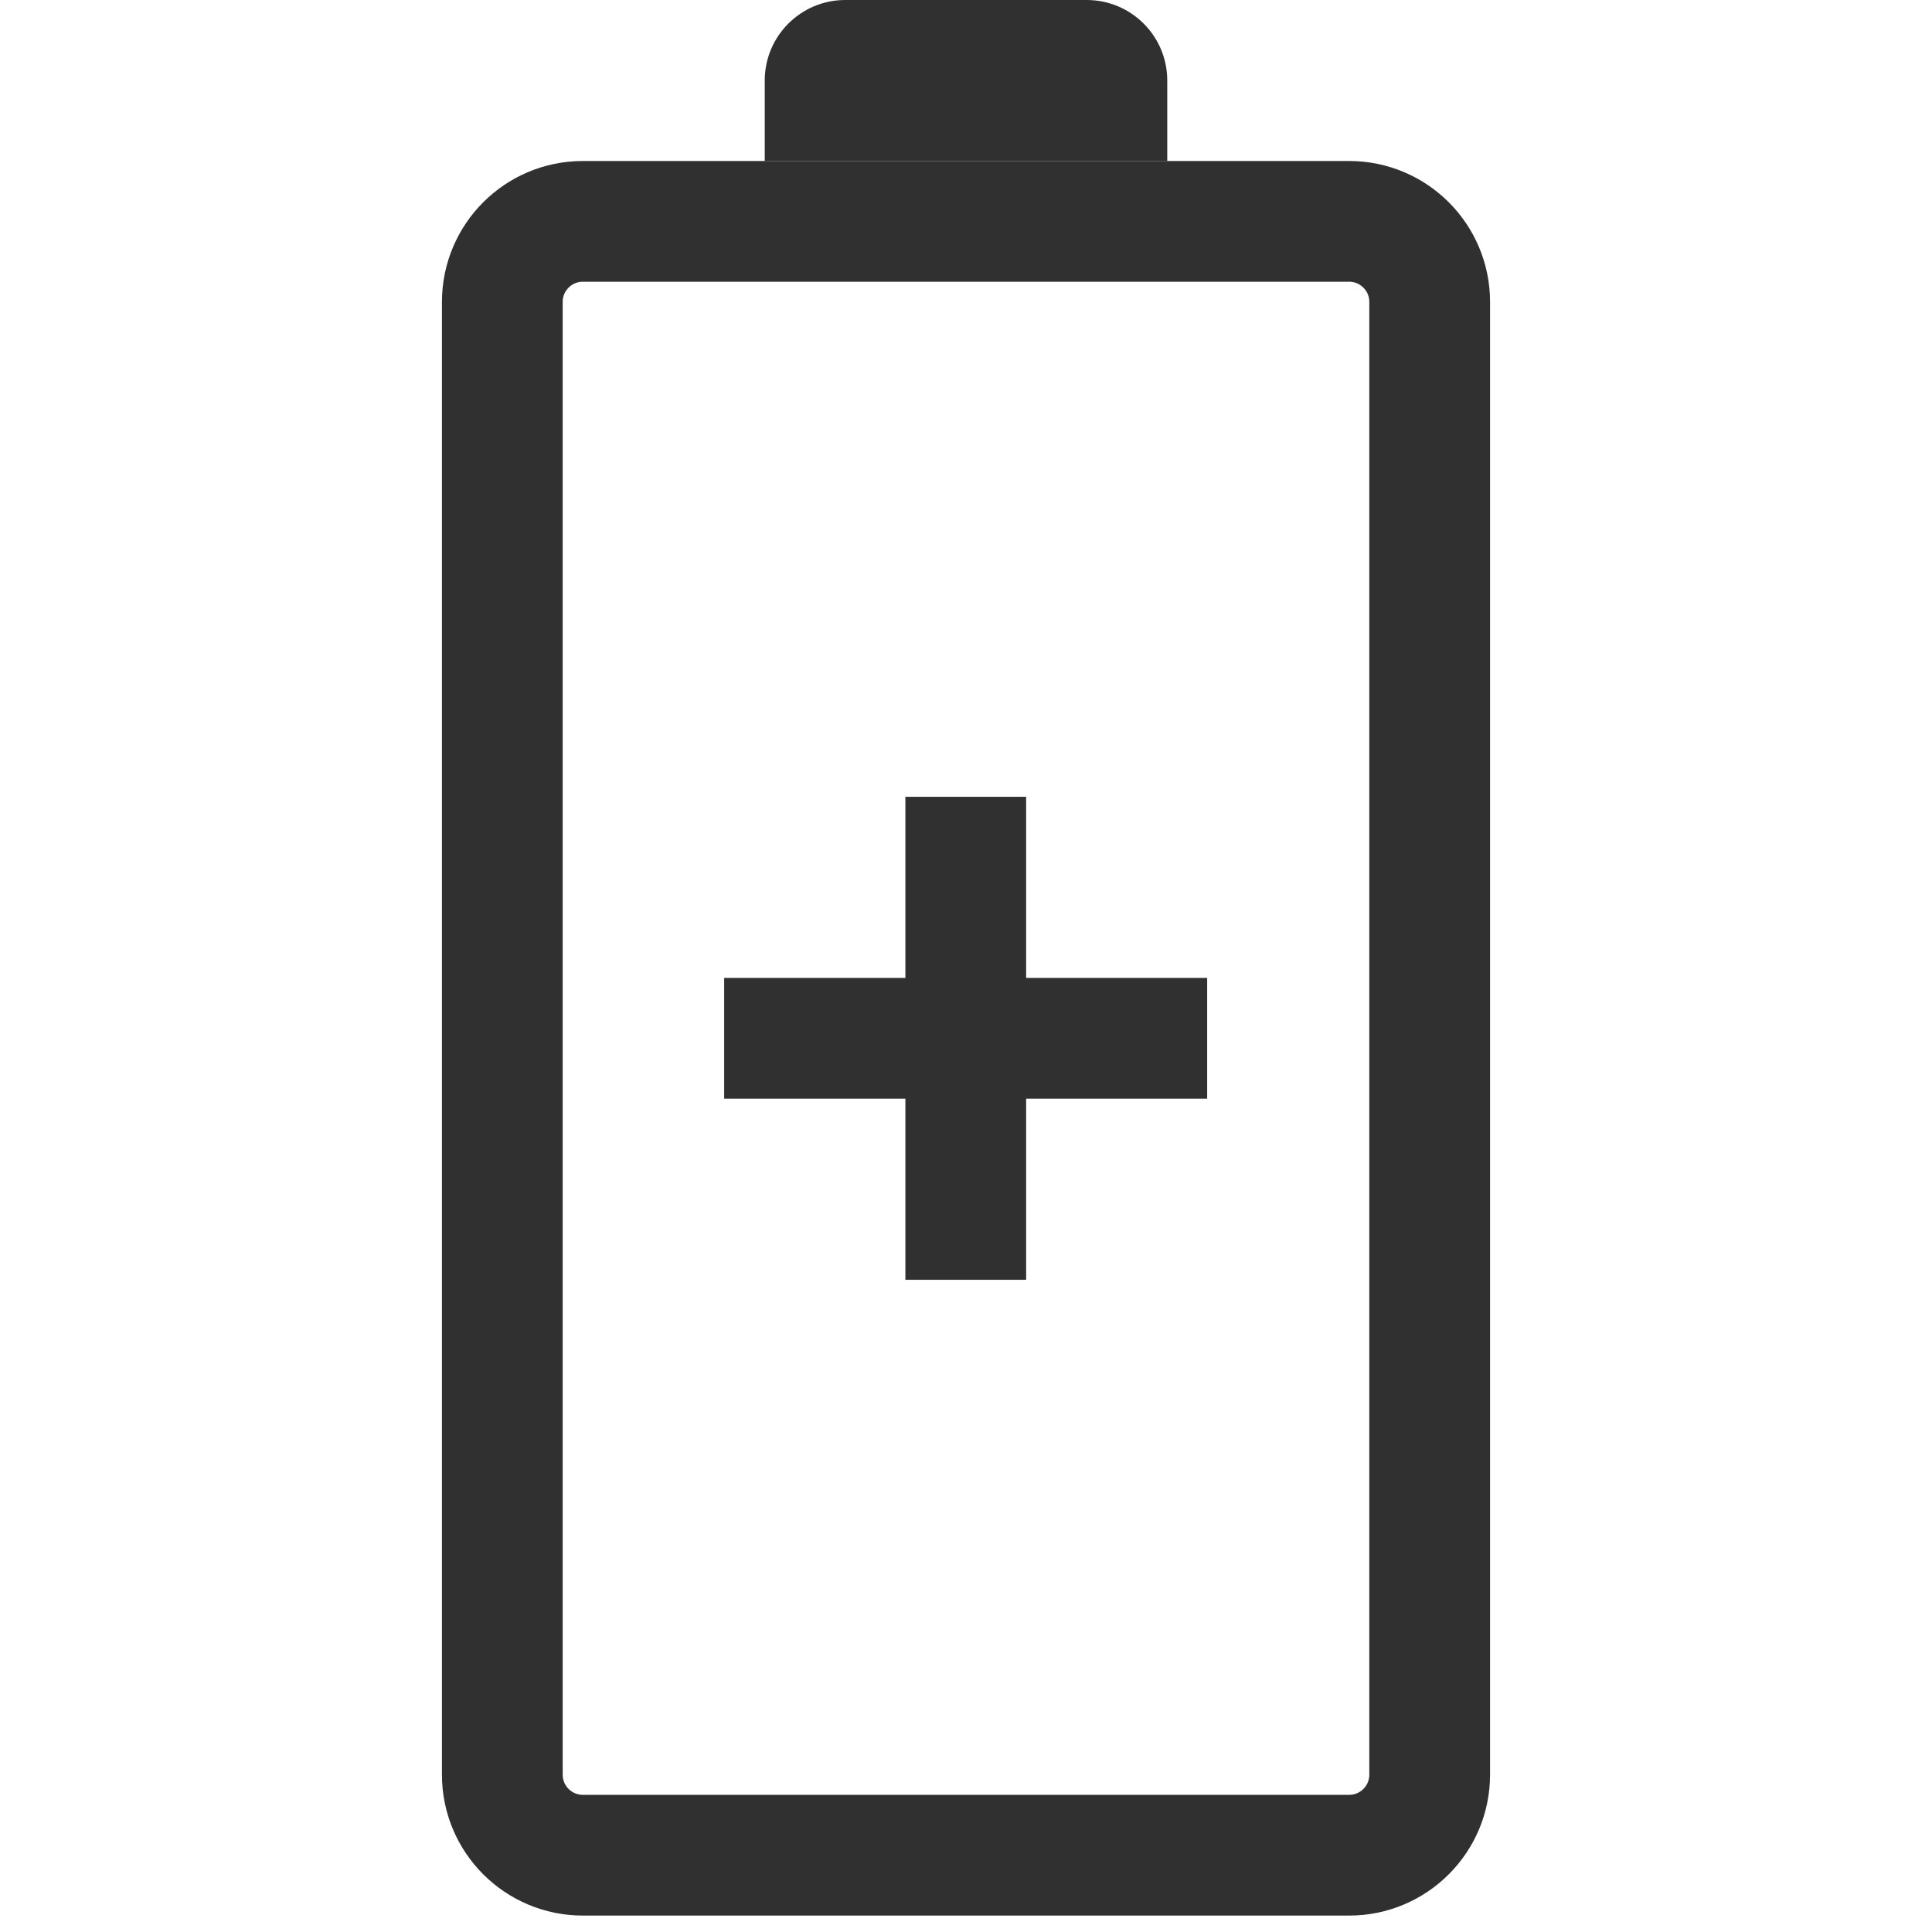 <svg width="24" height="24" viewBox="0 0 24 24" fill="none" xmlns="http://www.w3.org/2000/svg">
<path d="M7.24 2.75C6.688 2.75 6.24 3.198 6.24 3.75L6.24 22.046C6.24 22.598 6.688 23.046 7.24 23.046L16.76 23.046C17.312 23.046 17.76 22.598 17.76 22.046V3.75C17.76 3.198 17.312 2.75 16.76 2.75L7.24 2.75Z" stroke="#303030" stroke-width="1.5"/>
<path d="M10.5 1.31134e-07C9.948 1.55275e-07 9.5 0.448 9.5 1L9.5 2L14.5 2V1C14.5 0.448 14.052 -2.41411e-08 13.5 0L10.5 1.31134e-07Z" fill="#303030"/>
<path fill-rule="evenodd" clip-rule="evenodd" d="M11.247 12.148L8.996 12.148L8.996 13.648L11.247 13.648L11.247 15.898L12.747 15.898L12.747 13.648L14.996 13.648L14.996 12.148L12.747 12.148L12.747 9.898L11.247 9.898L11.247 12.148Z" fill="#303030"/>
</svg>
